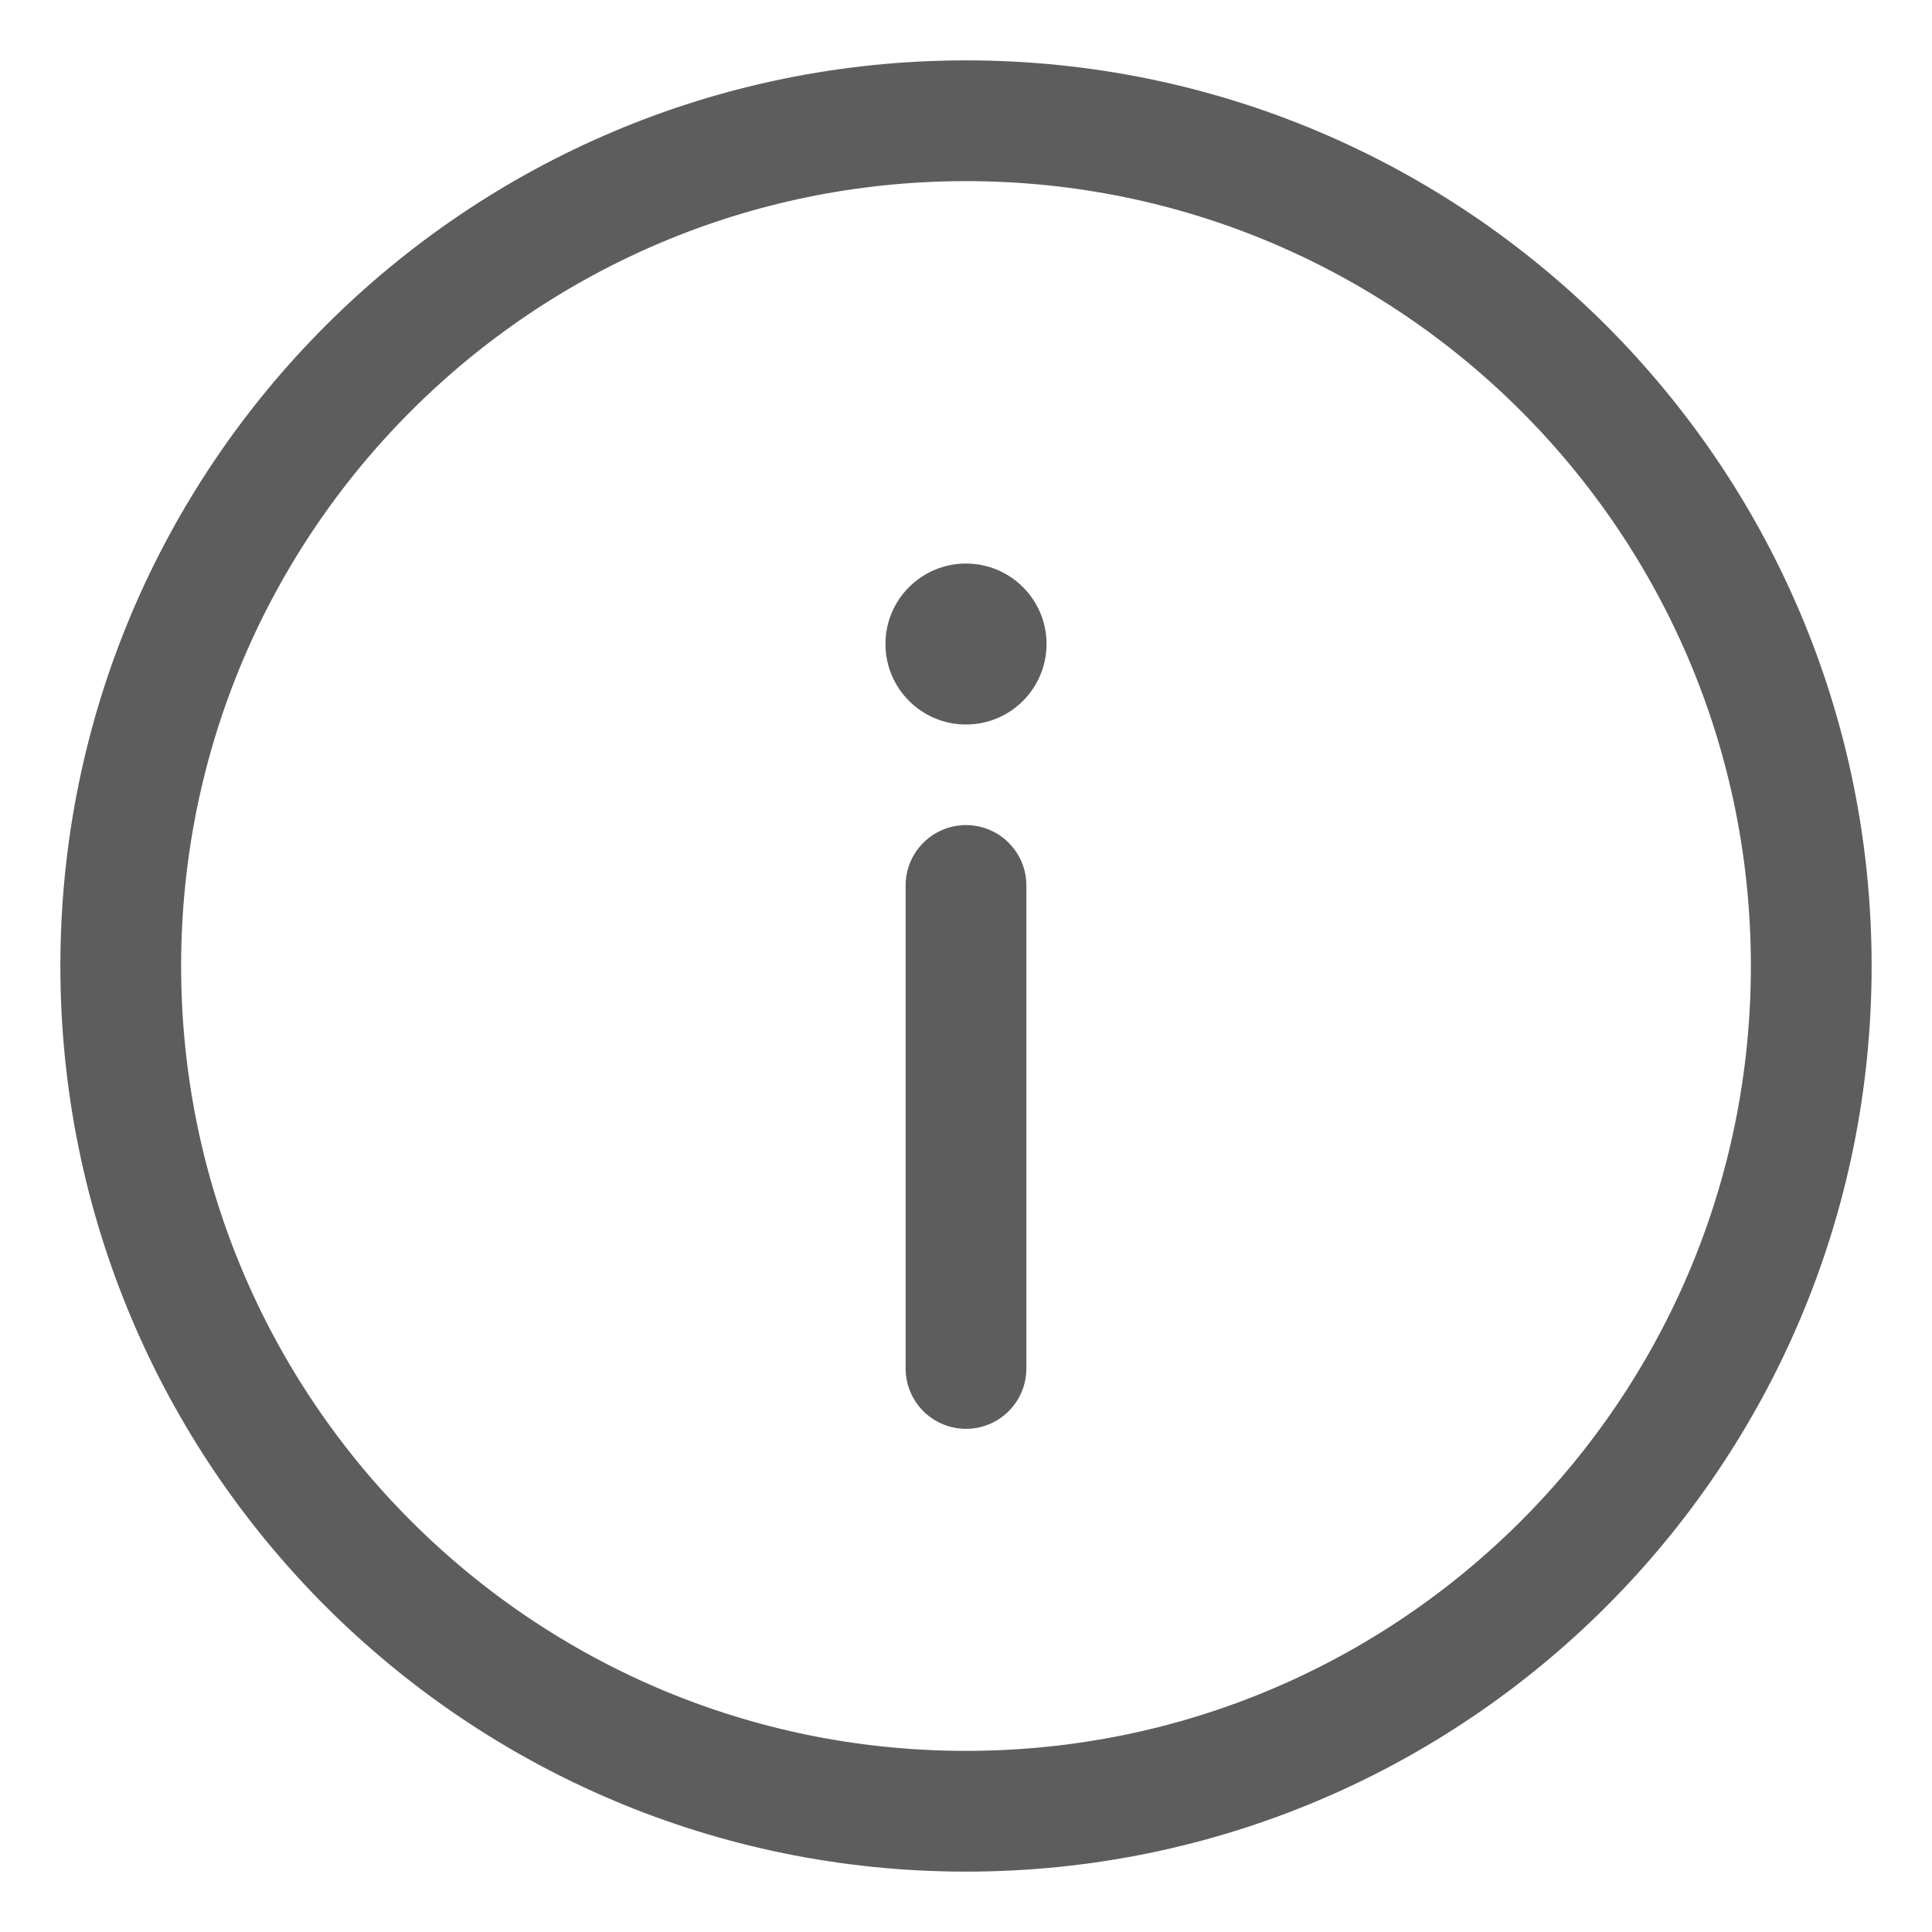 <svg width="16" height="16" viewBox="0 0 16 16" fill="none" xmlns="http://www.w3.org/2000/svg">
<g clip-path="url(#clip0_151_12)">
<path d="M8 15C11.866 15 15 11.866 15 8C15 4.134 11.866 1 8 1C4.134 1 1 4.134 1 8C1 11.866 4.134 15 8 15Z" stroke="#5D5D5D"/>
<path d="M8 11.333V7.333" stroke="#5D5D5D" stroke-linecap="round"/>
<path d="M8 4.667C8.368 4.667 8.667 4.965 8.667 5.333C8.667 5.702 8.368 6 8 6C7.632 6 7.333 5.702 7.333 5.333C7.333 4.965 7.632 4.667 8 4.667Z" fill="#5D5D5D"/>
</g>
<defs>
<clipPath id="clip0_151_12">
<rect width="16" height="16" fill="white"/>
</clipPath>
</defs>
</svg>
